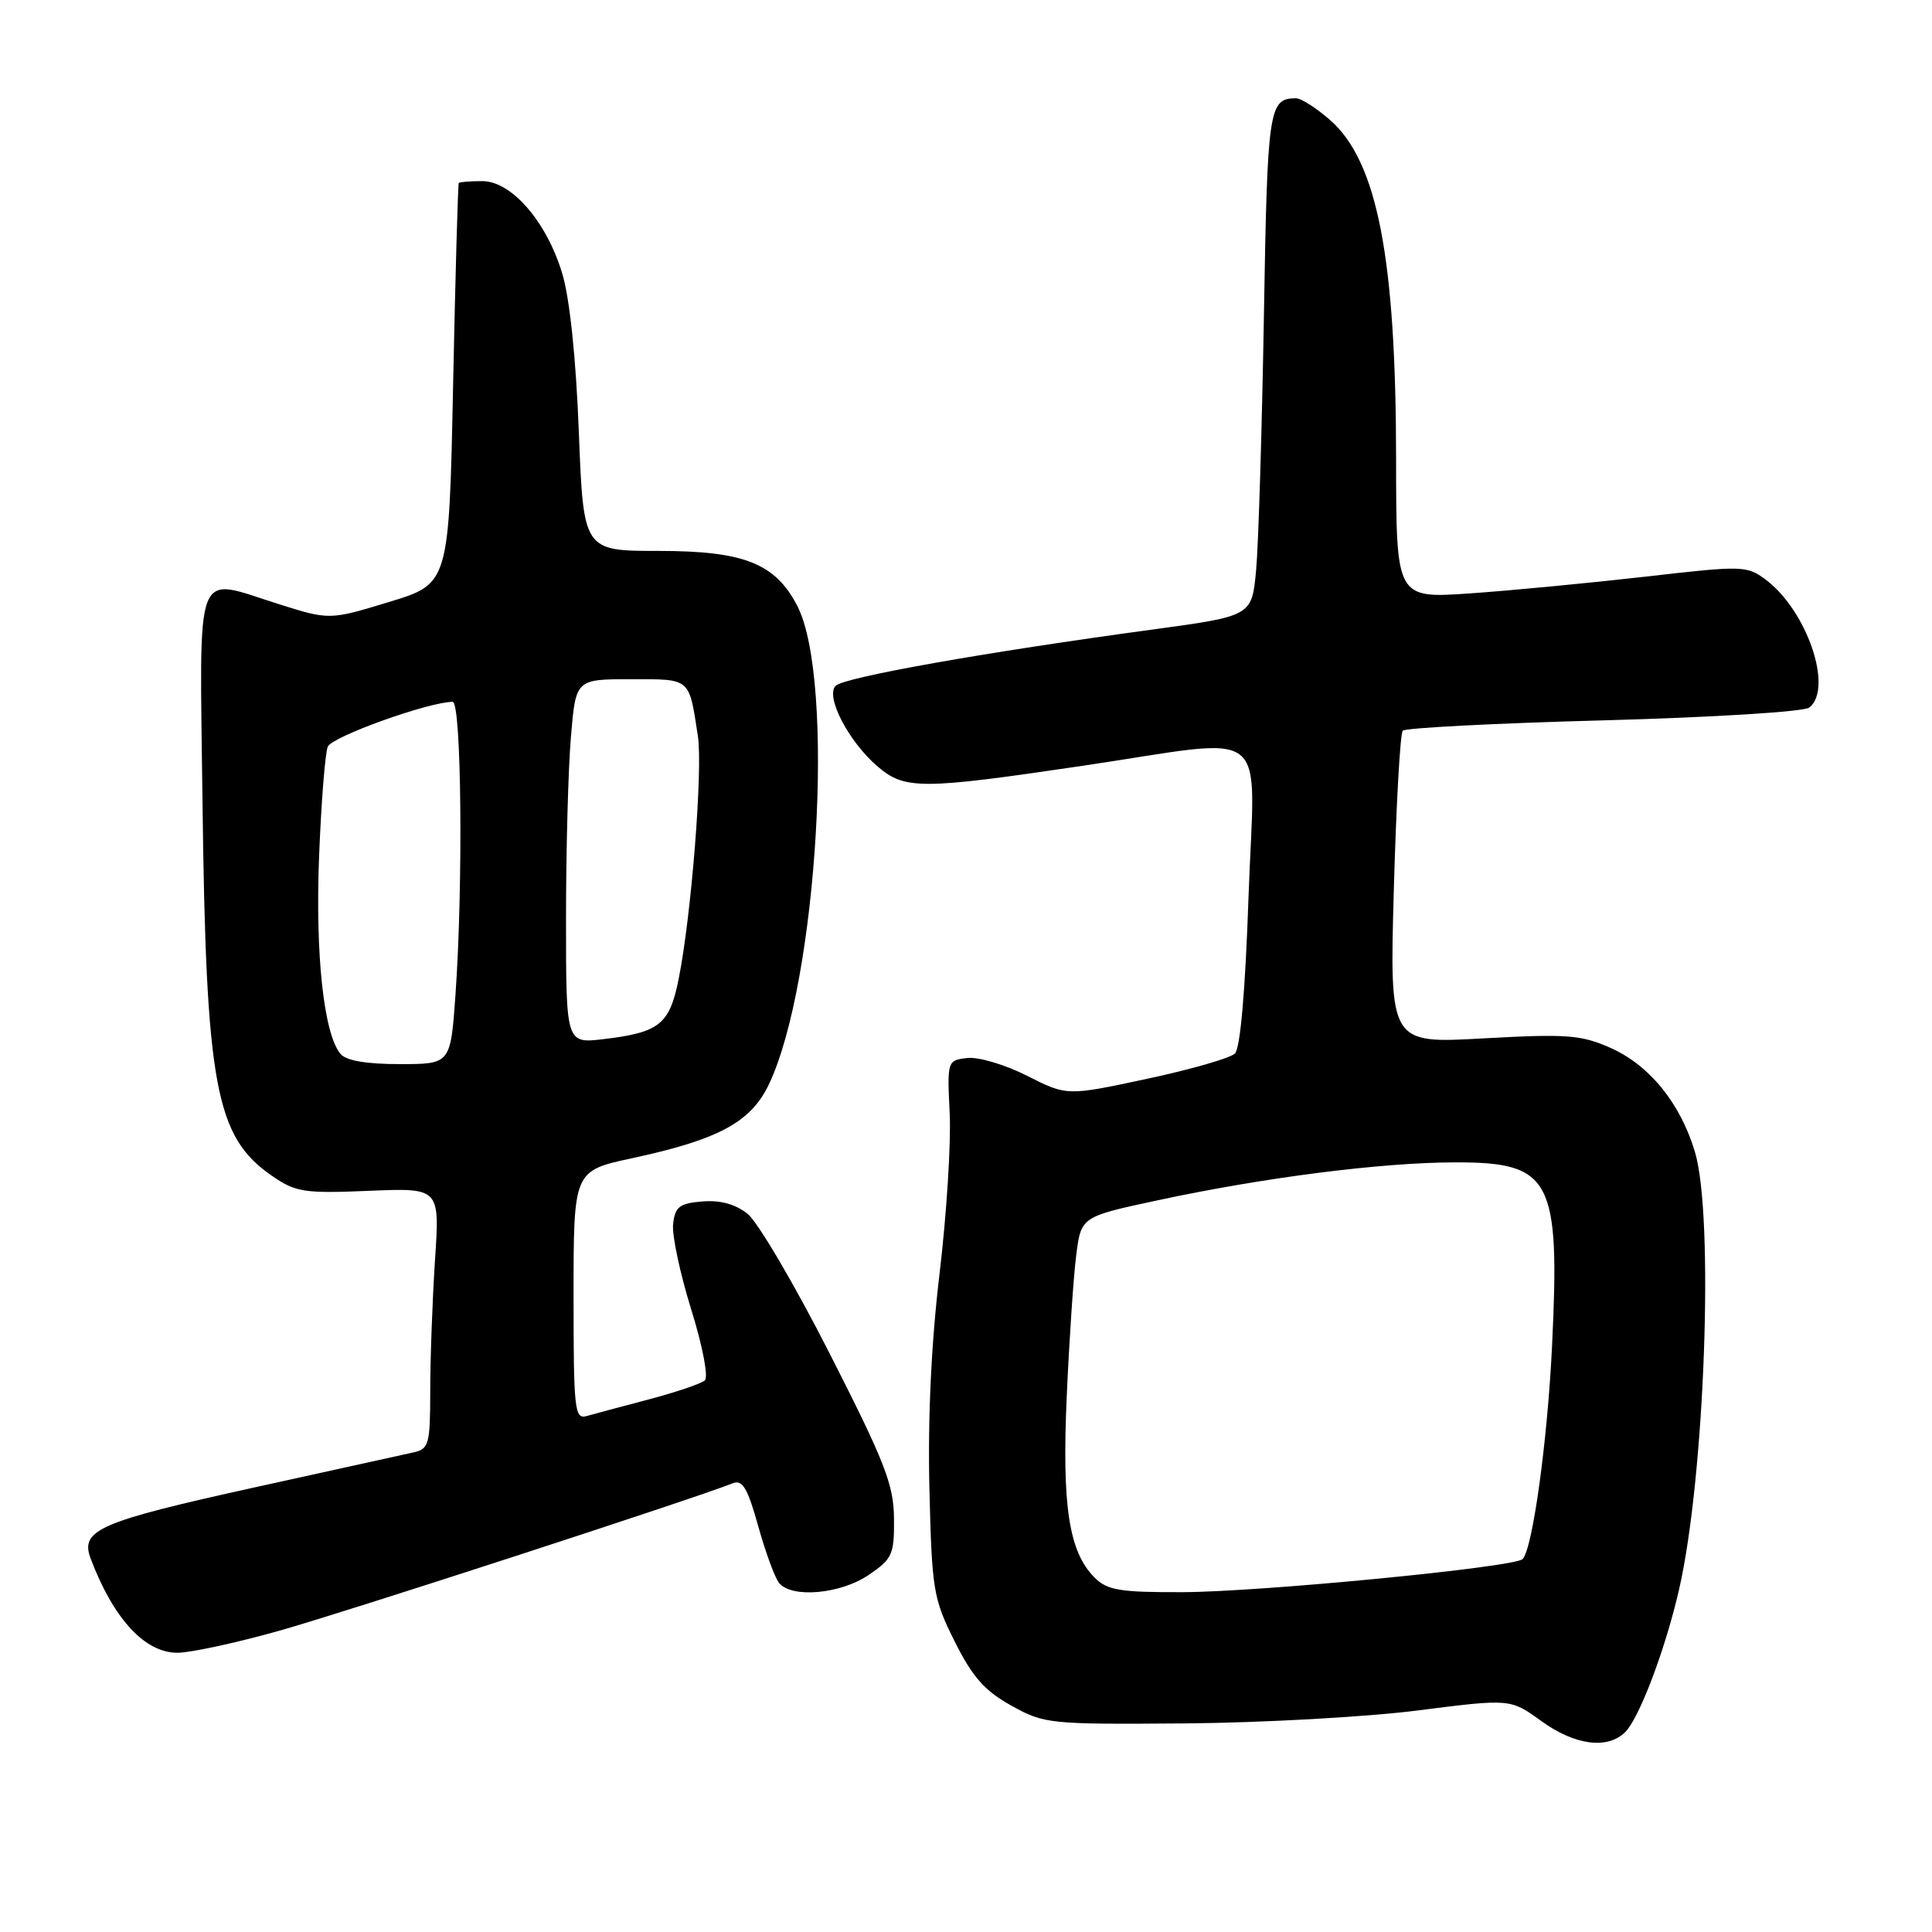 <?xml version="1.0" encoding="UTF-8" standalone="no"?>
<!DOCTYPE svg PUBLIC "-//W3C//DTD SVG 1.1//EN" "http://www.w3.org/Graphics/SVG/1.1/DTD/svg11.dtd" >
<svg xmlns="http://www.w3.org/2000/svg" xmlns:xlink="http://www.w3.org/1999/xlink" version="1.1" viewBox="0 0 256 256">
 <g >
 <path fill="currentColor"
d=" M 215.36 229.50 C 217.24 227.61 220.70 218.45 222.50 210.55 C 225.90 195.64 227.15 161.12 224.58 152.61 C 222.64 146.15 218.55 141.13 213.36 138.83 C 209.48 137.12 207.60 136.98 196.56 137.59 C 184.12 138.29 184.12 138.29 184.69 117.89 C 185.00 106.68 185.53 97.20 185.87 96.82 C 186.22 96.45 198.20 95.83 212.50 95.45 C 227.10 95.05 239.05 94.31 239.75 93.75 C 242.96 91.19 239.41 80.85 233.93 76.78 C 231.45 74.94 230.88 74.93 217.93 76.42 C 210.54 77.26 200.11 78.26 194.75 78.63 C 185.00 79.30 185.00 79.30 184.99 60.90 C 184.98 34.18 182.50 21.40 176.26 15.92 C 174.43 14.31 172.38 13.01 171.72 13.02 C 168.11 13.06 167.94 14.24 167.47 42.08 C 167.21 57.16 166.75 72.23 166.44 75.56 C 165.88 81.63 165.88 81.63 152.69 83.42 C 130.48 86.43 111.86 89.74 110.73 90.87 C 109.32 92.28 112.47 98.32 116.33 101.60 C 119.91 104.64 122.11 104.63 143.33 101.49 C 168.96 97.70 166.24 95.57 165.44 118.75 C 165.01 131.29 164.35 138.90 163.63 139.60 C 163.01 140.21 157.75 141.72 151.94 142.96 C 141.37 145.22 141.37 145.22 136.10 142.55 C 133.21 141.08 129.64 140.02 128.17 140.19 C 125.52 140.50 125.50 140.56 125.84 147.55 C 126.03 151.42 125.43 160.95 124.50 168.73 C 123.40 177.91 122.93 187.87 123.15 197.18 C 123.48 210.75 123.66 211.81 126.50 217.50 C 128.86 222.22 130.46 224.03 134.00 226.00 C 138.38 228.43 139.00 228.50 157.00 228.36 C 167.18 228.28 181.04 227.51 187.82 226.65 C 200.13 225.08 200.13 225.08 204.22 228.04 C 208.68 231.27 213.01 231.84 215.36 229.50 Z  M 37.08 216.06 C 45.79 213.61 91.86 198.62 97.10 196.54 C 98.38 196.03 99.06 197.17 100.46 202.20 C 101.43 205.66 102.67 209.06 103.23 209.75 C 104.90 211.80 111.37 211.23 115.10 208.69 C 118.24 206.56 118.50 205.99 118.46 201.21 C 118.42 196.73 117.27 193.77 109.96 179.40 C 105.31 170.25 100.40 161.90 99.05 160.83 C 97.43 159.55 95.41 159.00 93.05 159.20 C 90.04 159.45 89.45 159.90 89.19 162.17 C 89.02 163.63 90.10 168.72 91.58 173.48 C 93.11 178.39 93.89 182.47 93.39 182.91 C 92.90 183.35 89.58 184.47 86.00 185.42 C 82.42 186.36 78.71 187.36 77.75 187.63 C 76.13 188.10 76.00 186.87 76.00 171.64 C 76.00 155.14 76.00 155.14 83.75 153.47 C 95.22 151.00 99.49 148.70 101.88 143.69 C 108.34 130.11 110.72 90.09 105.64 80.27 C 102.73 74.65 98.57 73.00 87.29 73.00 C 77.31 73.00 77.31 73.00 76.70 57.25 C 76.32 47.42 75.49 39.52 74.50 36.24 C 72.43 29.36 67.78 24.00 63.90 24.00 C 62.30 24.00 60.91 24.11 60.79 24.25 C 60.68 24.39 60.34 36.39 60.04 50.92 C 59.50 77.35 59.50 77.35 51.57 79.76 C 43.65 82.17 43.65 82.17 36.82 80.01 C 25.62 76.48 26.45 74.33 26.83 106.02 C 27.29 143.96 28.53 150.66 36.09 155.84 C 39.20 157.98 40.33 158.15 48.89 157.79 C 58.28 157.40 58.28 157.40 57.64 166.95 C 57.30 172.20 57.01 179.98 57.01 184.23 C 57.00 191.43 56.85 192.00 54.75 192.46 C 53.51 192.74 44.17 194.79 34.00 197.03 C 13.02 201.65 10.56 202.72 12.03 206.57 C 15.05 214.52 19.19 219.00 23.51 219.00 C 25.24 219.00 31.34 217.68 37.08 216.06 Z  M 145.05 209.05 C 141.63 205.63 140.70 199.58 141.35 185.00 C 141.68 177.57 142.24 169.19 142.60 166.36 C 143.25 161.22 143.25 161.22 153.38 159.05 C 167.43 156.03 182.98 154.04 192.75 154.02 C 205.58 153.99 206.73 156.16 205.65 178.42 C 205.04 191.04 203.07 205.27 201.75 206.59 C 200.67 207.67 167.10 210.93 156.75 210.97 C 148.40 211.00 146.72 210.72 145.05 209.05 Z  M 45.11 139.64 C 42.90 136.97 41.77 126.54 42.28 113.50 C 42.56 106.35 43.08 99.80 43.43 98.94 C 43.97 97.61 56.82 93.00 59.98 93.00 C 61.15 93.00 61.38 117.34 60.35 131.85 C 59.70 141.00 59.70 141.00 52.97 141.00 C 48.51 141.00 45.86 140.54 45.11 139.64 Z  M 75.00 121.79 C 75.00 112.72 75.29 101.86 75.65 97.65 C 76.29 90.00 76.29 90.00 83.58 90.00 C 91.59 90.00 91.27 89.74 92.47 97.50 C 93.15 101.88 91.60 121.41 89.92 129.75 C 88.71 135.75 87.38 136.81 79.97 137.69 C 75.00 138.28 75.00 138.28 75.00 121.79 Z "/>
</g>
</svg>
